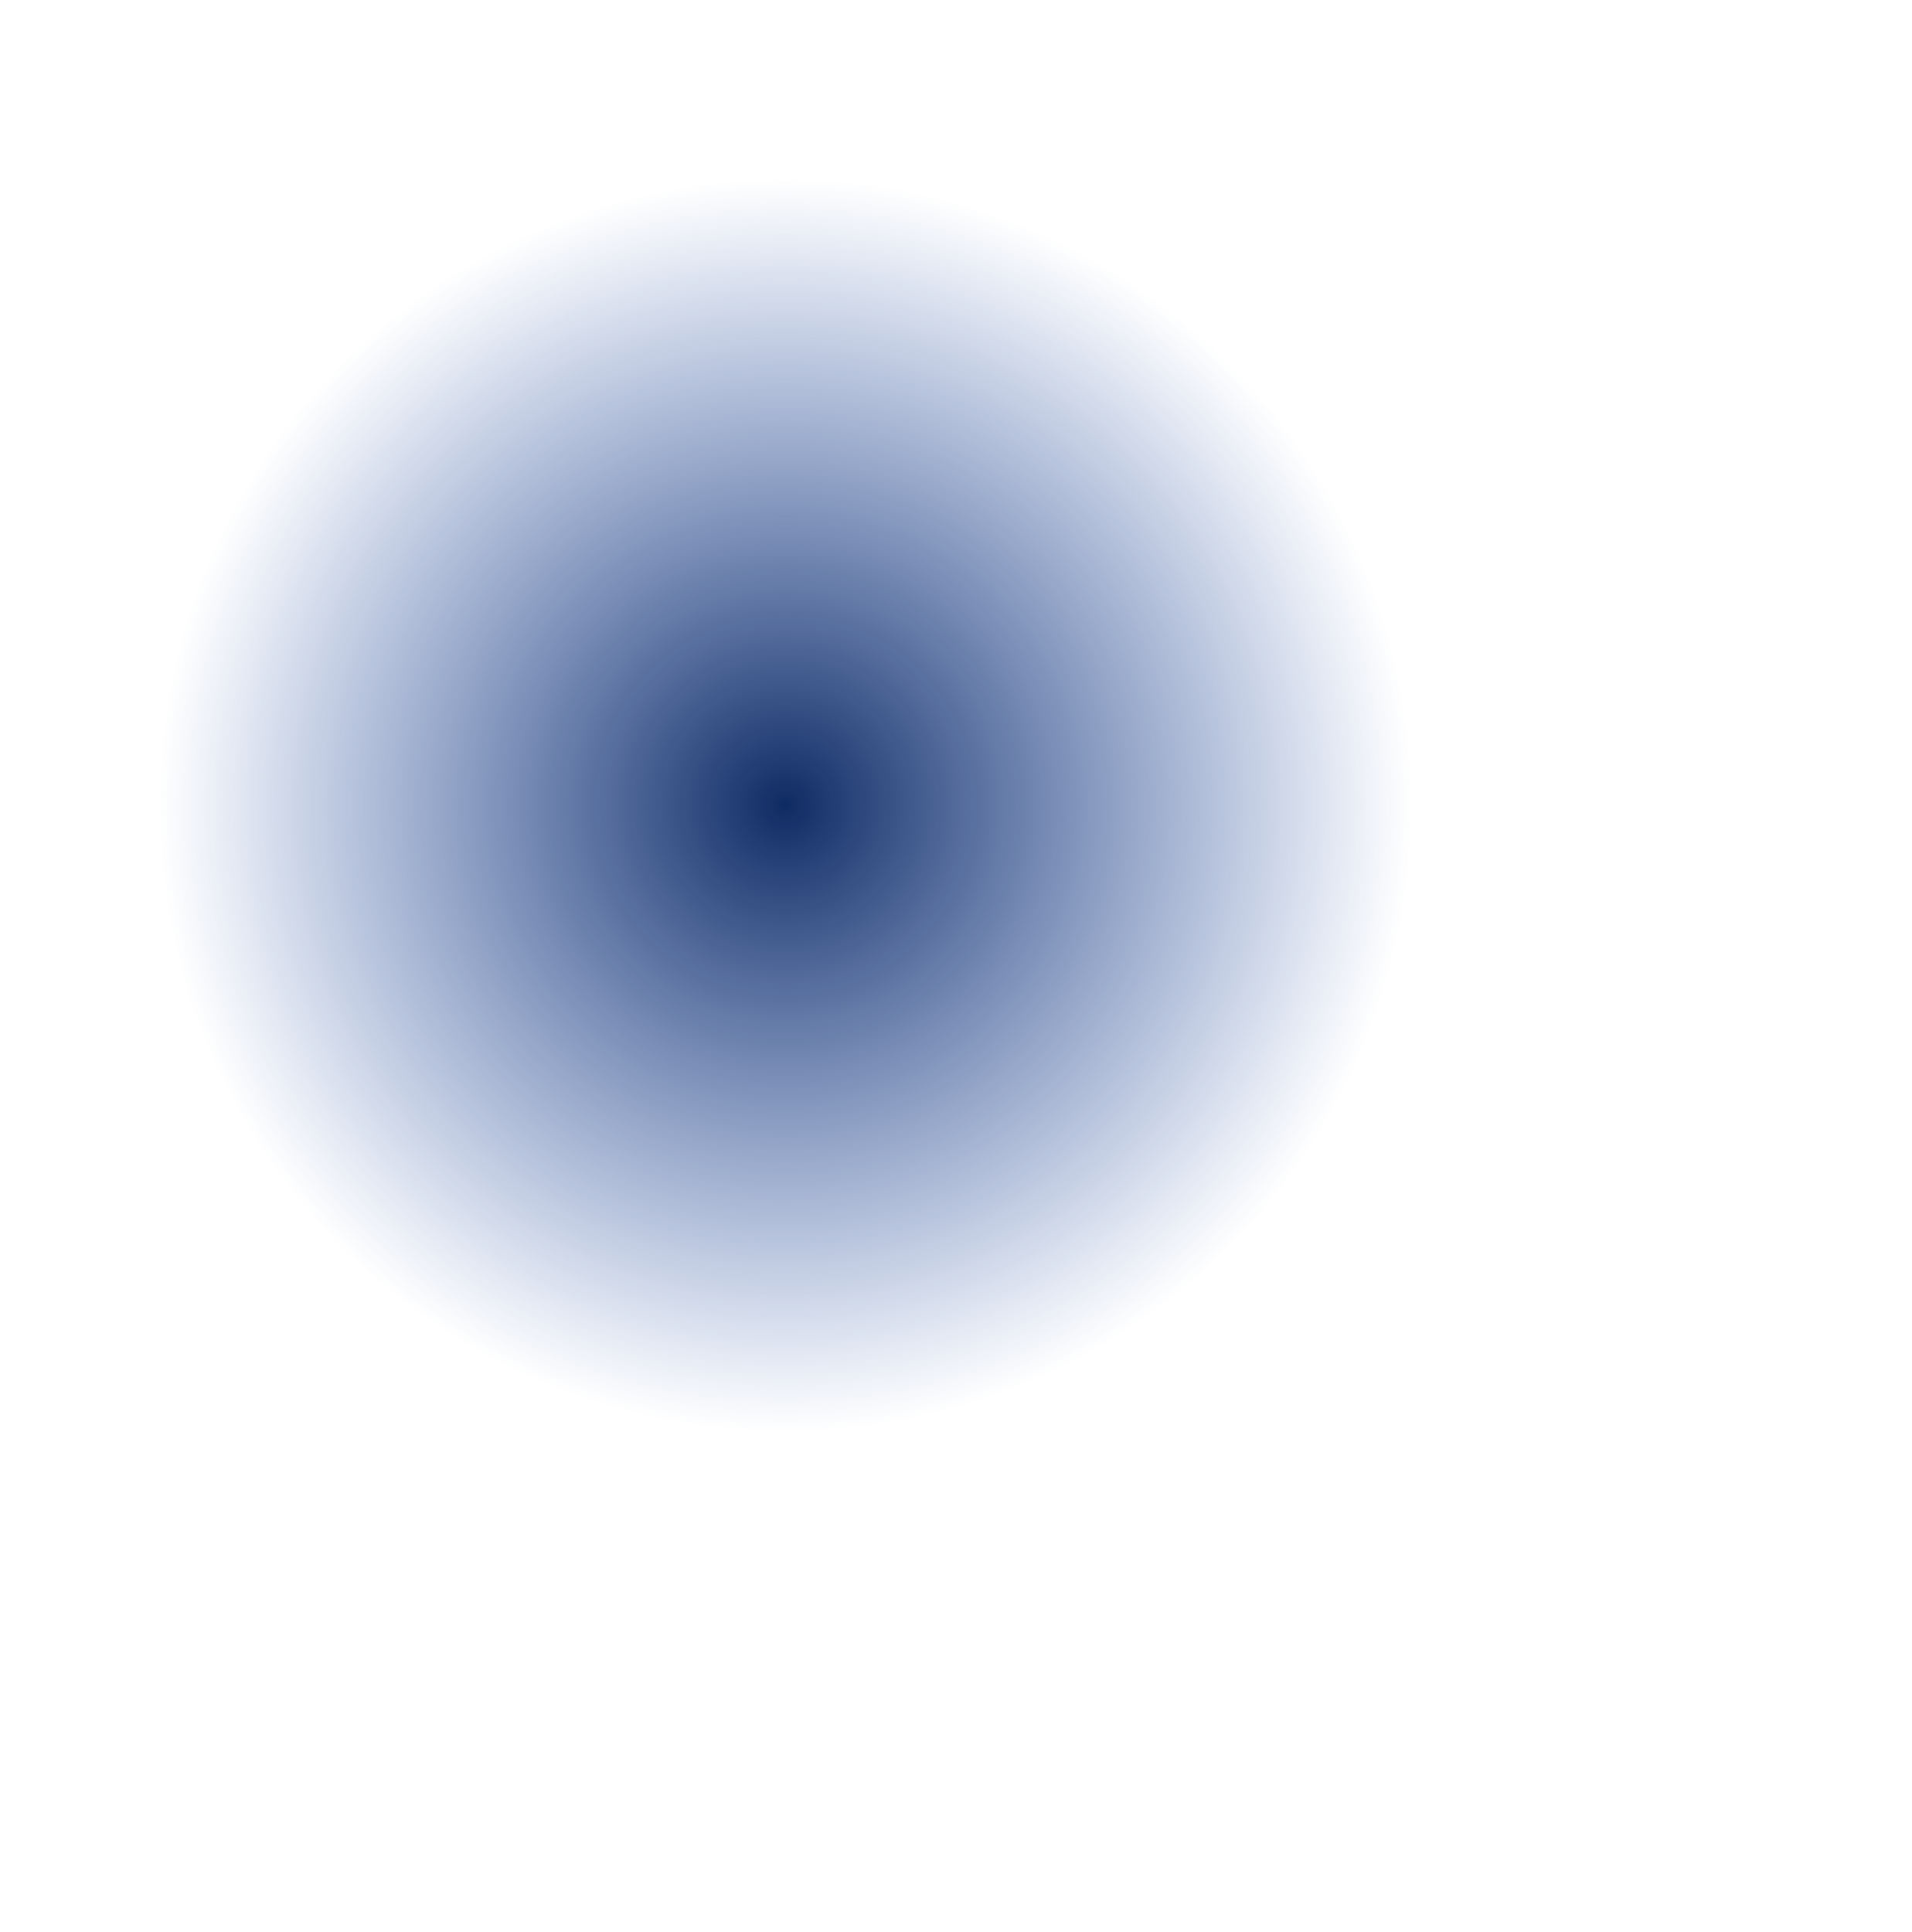 <svg xmlns="http://www.w3.org/2000/svg" width="767" height="775" viewBox="0 0 767 775" fill="none">
<g filter="url(#filter0_f_75_69)">
<circle cx="315" cy="323" r="252" fill="url(#paint0_radial_75_69)"/>
</g>
<defs>
<filter id="filter0_f_75_69" x="-137" y="-129" width="904" height="904" filterUnits="userSpaceOnUse" color-interpolation-filters="sRGB">
<feFlood flood-opacity="0" result="BackgroundImageFix"/>
<feBlend mode="normal" in="SourceGraphic" in2="BackgroundImageFix" result="shape"/>
<feGaussianBlur stdDeviation="100" result="effect1_foregroundBlur_75_69"/>
</filter>
<radialGradient id="paint0_radial_75_69" cx="0" cy="0" r="1" gradientUnits="userSpaceOnUse" gradientTransform="translate(315 323) rotate(90) scale(252)">
<stop stop-color="#0F2B63"/>
<stop offset="1" stop-color="#1845A3" stop-opacity="0"/>
</radialGradient>
</defs>
</svg>
